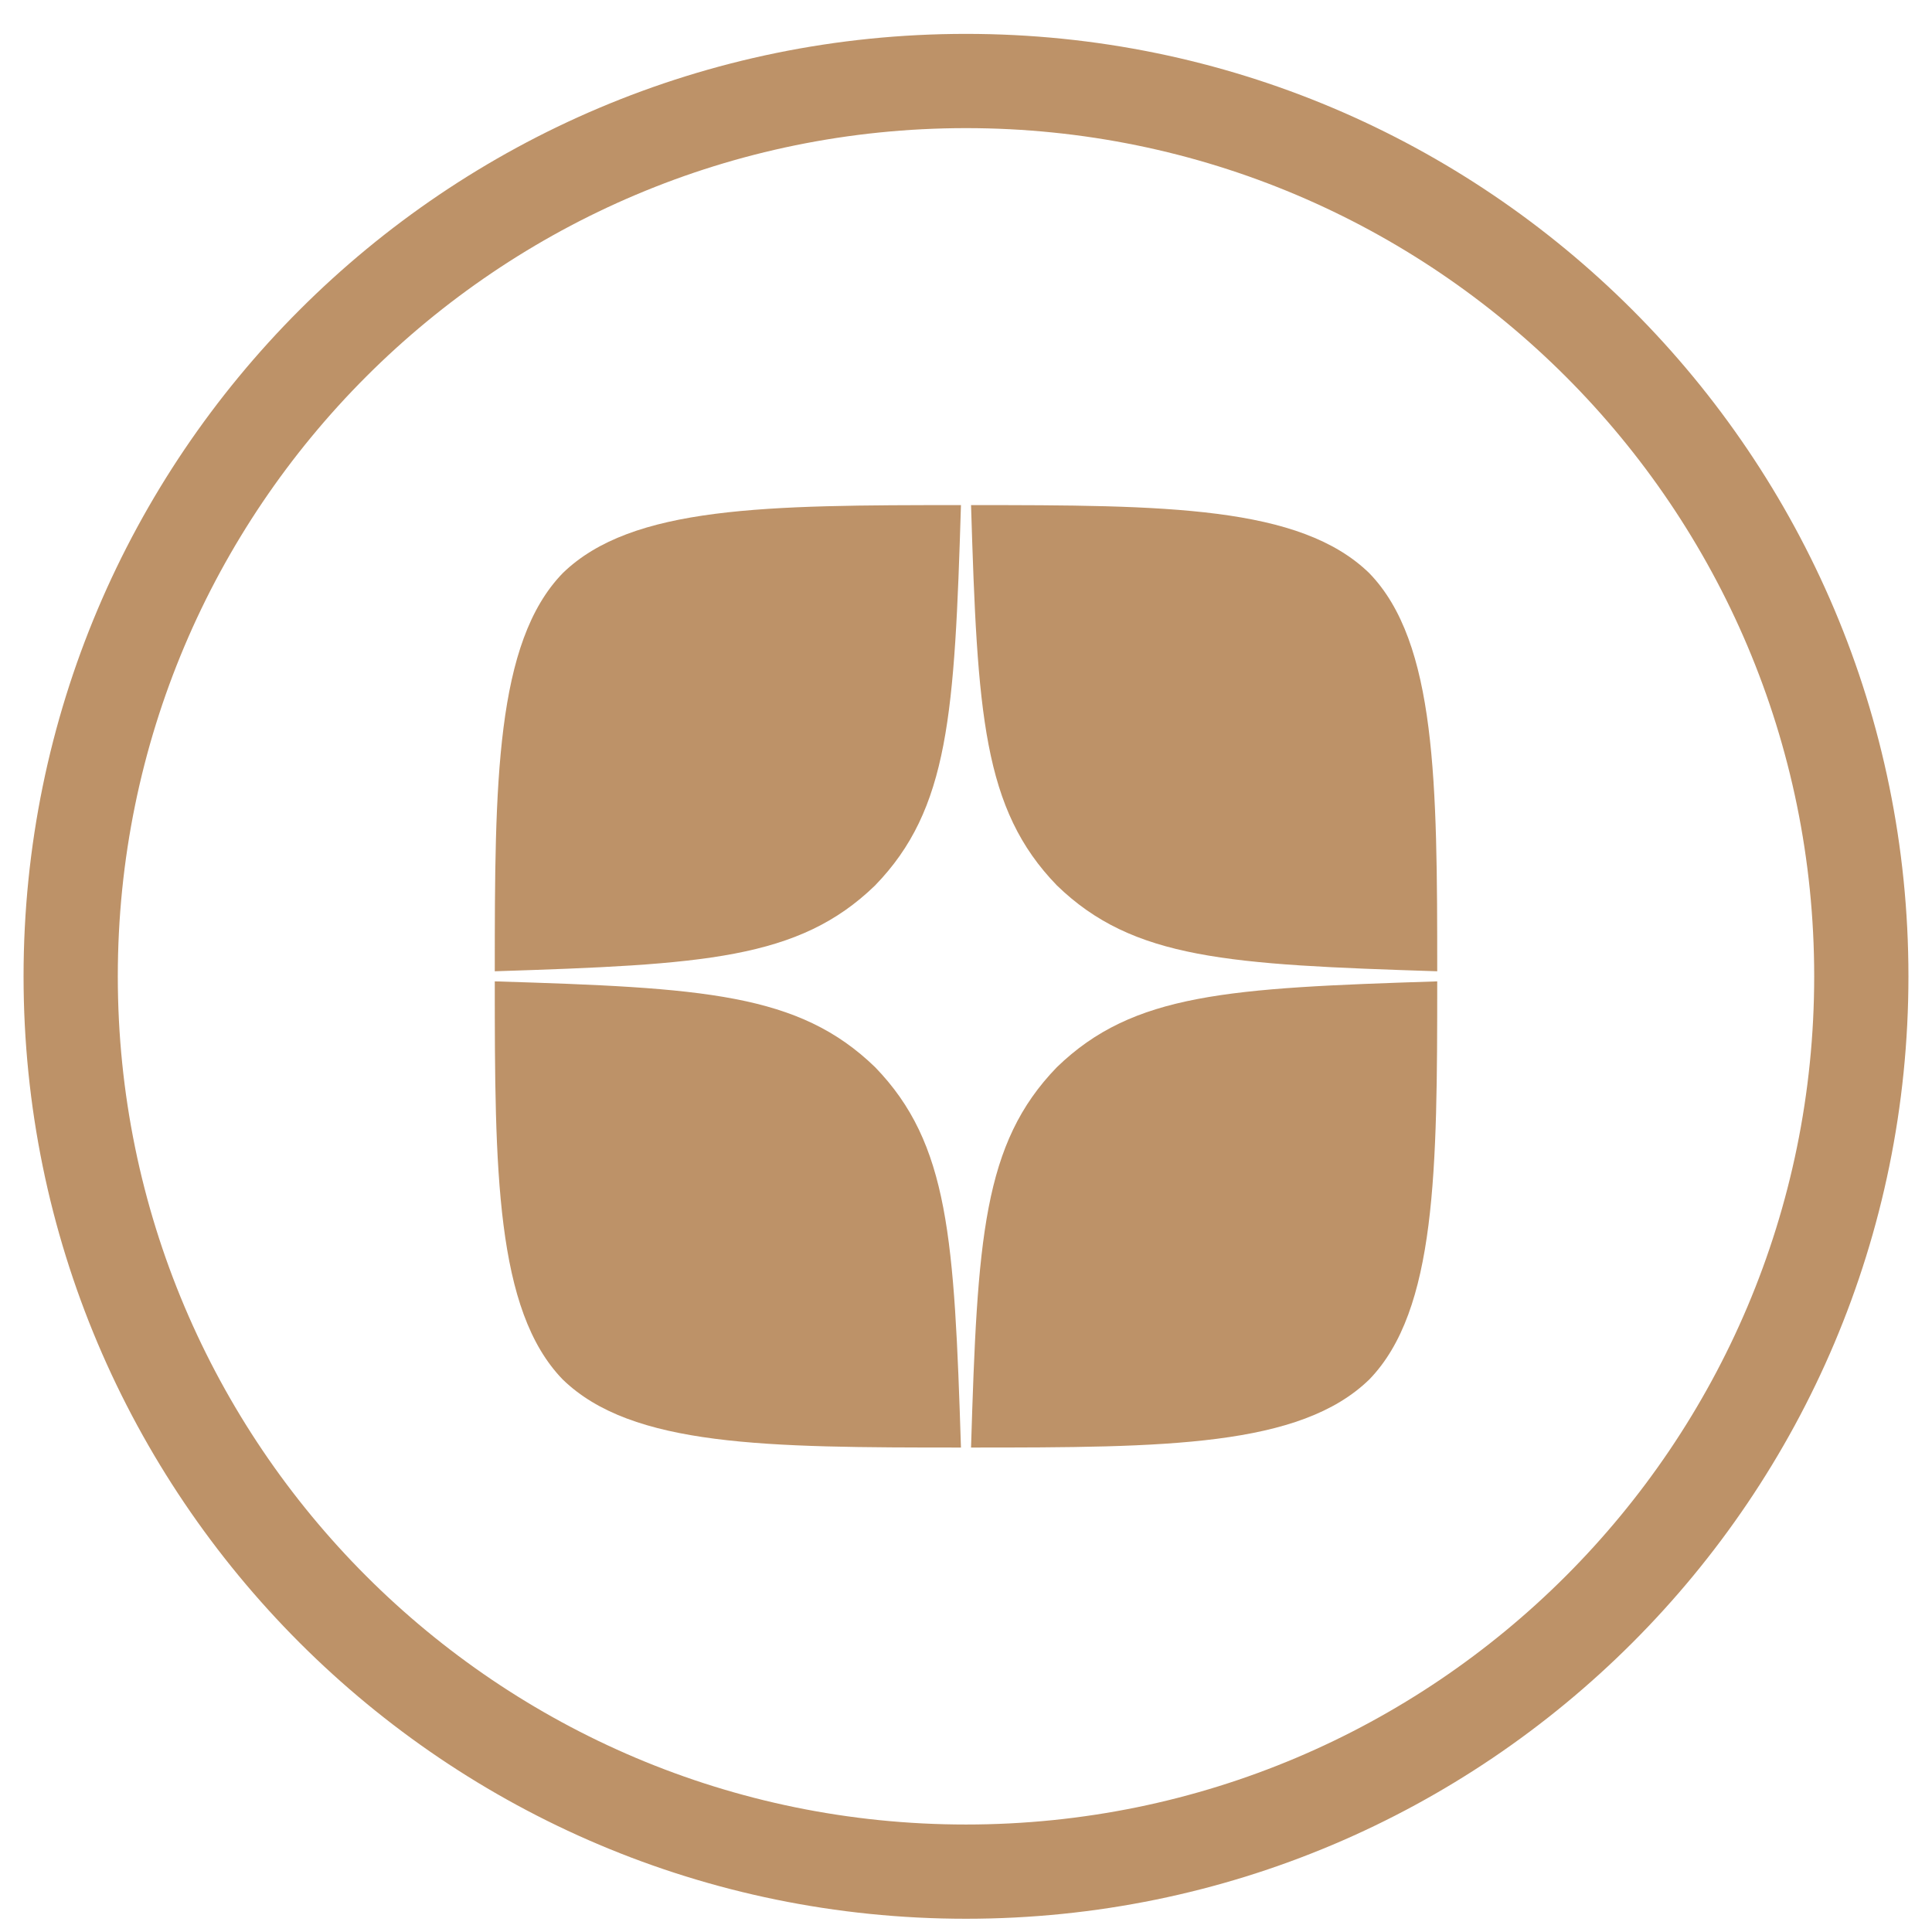 <svg width="40" height="40" viewBox="0 0 40 41" fill="none" xmlns="http://www.w3.org/2000/svg">
<path fill-rule="evenodd" clip-rule="evenodd" d="M2 20.719C2 30.66 10.059 38.719 20 38.719C29.941 38.719 38 30.66 38 20.719C38 10.778 29.941 2.719 20 2.719C10.059 2.719 2 10.778 2 20.719ZM20 0.719C8.954 0.719 0 9.673 0 20.719C0 31.764 8.954 40.719 20 40.719C31.046 40.719 40 31.764 40 20.719C40 9.673 31.046 0.719 20 0.719Z" fill="#BD9268"/>
<path d="M21.929 22.647C20.357 24.269 20.243 26.29 20.107 30.719C24.236 30.719 27.086 30.704 28.557 29.276C29.986 27.805 30 24.819 30 20.826C25.571 20.969 23.55 21.076 21.929 22.647ZM10 20.826C10 24.819 10.014 27.805 11.443 29.276C12.914 30.704 15.764 30.719 19.893 30.719C19.75 26.29 19.643 24.269 18.071 22.647C16.45 21.076 14.429 20.962 10 20.826ZM19.893 10.719C15.771 10.719 12.914 10.733 11.443 12.162C10.014 13.633 10 16.619 10 20.612C14.429 20.469 16.45 20.362 18.071 18.79C19.643 17.169 19.757 15.147 19.893 10.719ZM21.929 18.79C20.357 17.169 20.243 15.147 20.107 10.719C24.236 10.719 27.086 10.733 28.557 12.162C29.986 13.633 30 16.619 30 20.612C25.571 20.469 23.55 20.362 21.929 18.79Z" fill="#BD9268"/>
</svg>
